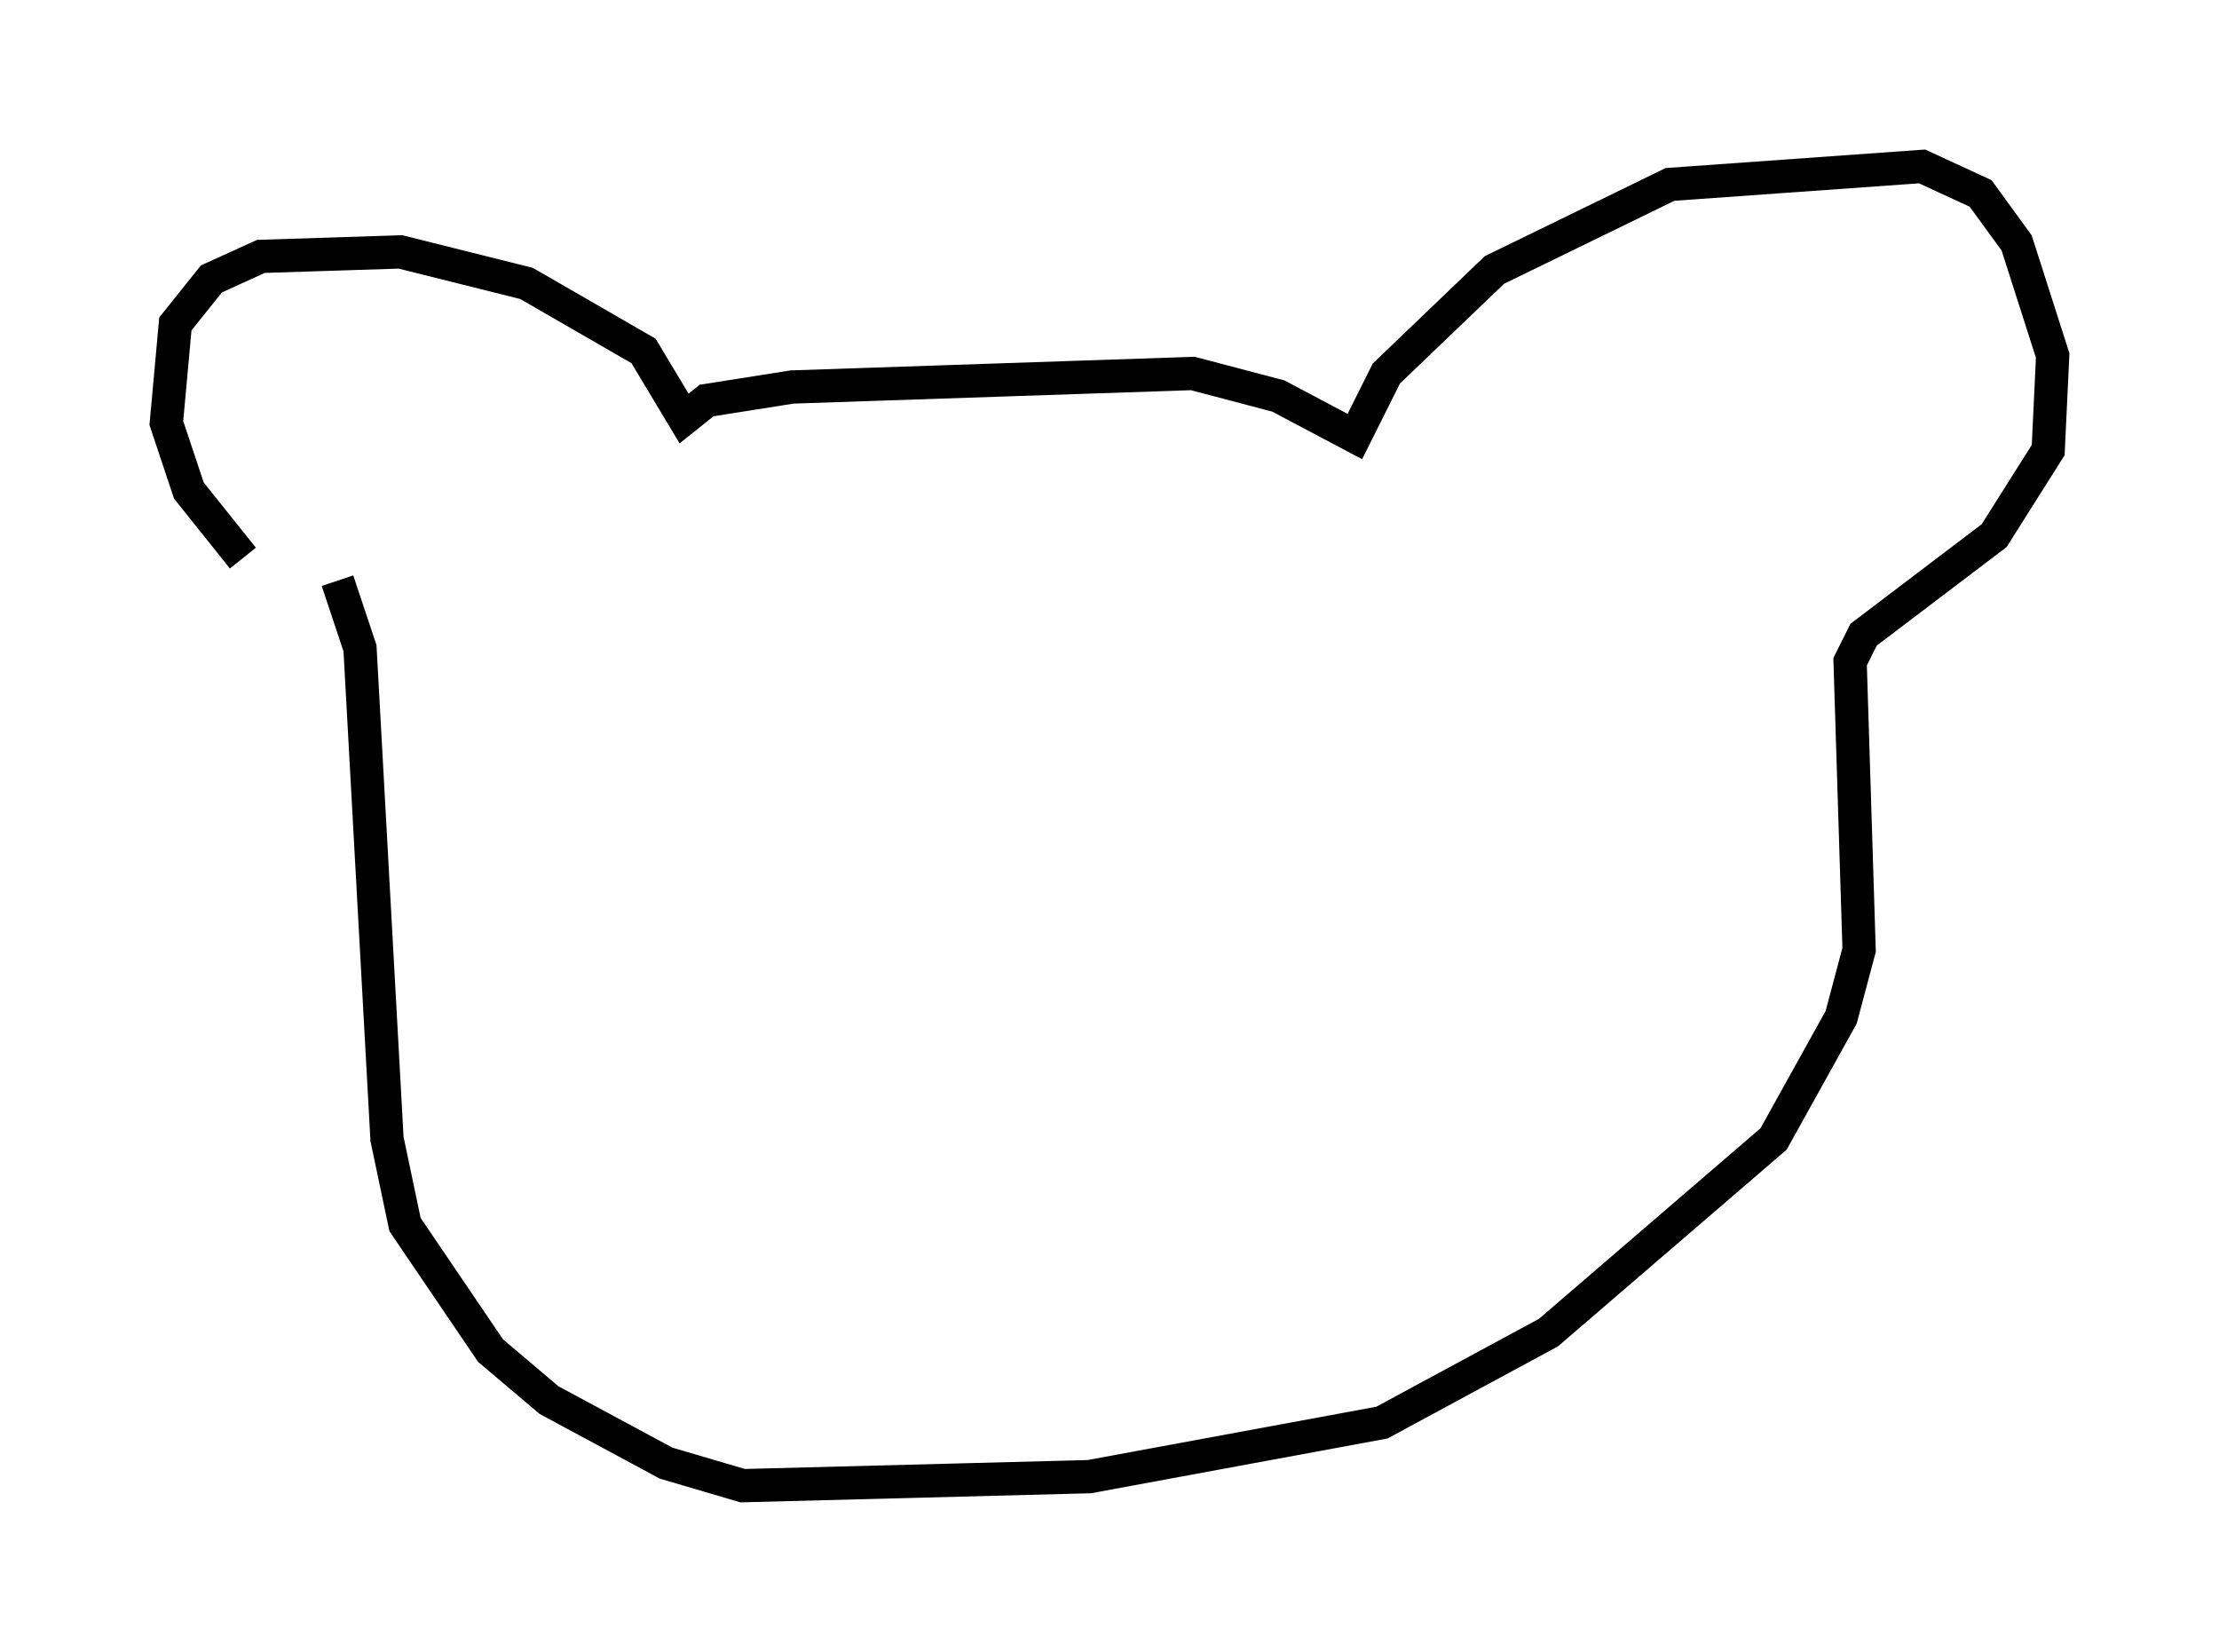 <?xml version="1.0" encoding="utf-8" ?>
<svg baseProfile="full" height="49.648" version="1.1" width="66.698" xmlns="http://www.w3.org/2000/svg" xmlns:ev="http://www.w3.org/2001/xml-events" xmlns:xlink="http://www.w3.org/1999/xlink"><defs /><rect fill="white" height="49.648" width="66.698" x="0" y="0" /><path d="M8.654, 17.314 m-1.353, -0.541 l-1.624, -2.03 -0.677, -2.03 l0.271, -2.977 1.083, -1.353 l1.488, -0.677 4.195, -0.135 l3.789, 0.947 3.518, 2.03 l1.218, 2.03 0.677, -0.541 l2.571, -0.406 12.043, -0.406 l2.571, 0.677 2.3, 1.218 l0.947, -1.894 3.248, -3.112 l5.277, -2.571 7.578, -0.541 l1.759, 0.812 1.083, 1.488 l1.083, 3.383 -0.135, 2.842 l-1.624, 2.571 -3.924, 2.977 l-0.406, 0.812 0.271, 8.66 l-0.541, 2.03 -2.03, 3.654 l-6.766, 5.819 -5.007, 2.706 l-8.796, 1.624 -10.419, 0.271 l-2.3, -0.677 -3.518, -1.894 l-1.759, -1.488 -2.571, -3.789 l-0.541, -2.571 -0.812, -14.75 l-0.677, -2.03 m9.607, 25.71 " fill="none" stroke="black" stroke-width="1" /></svg>